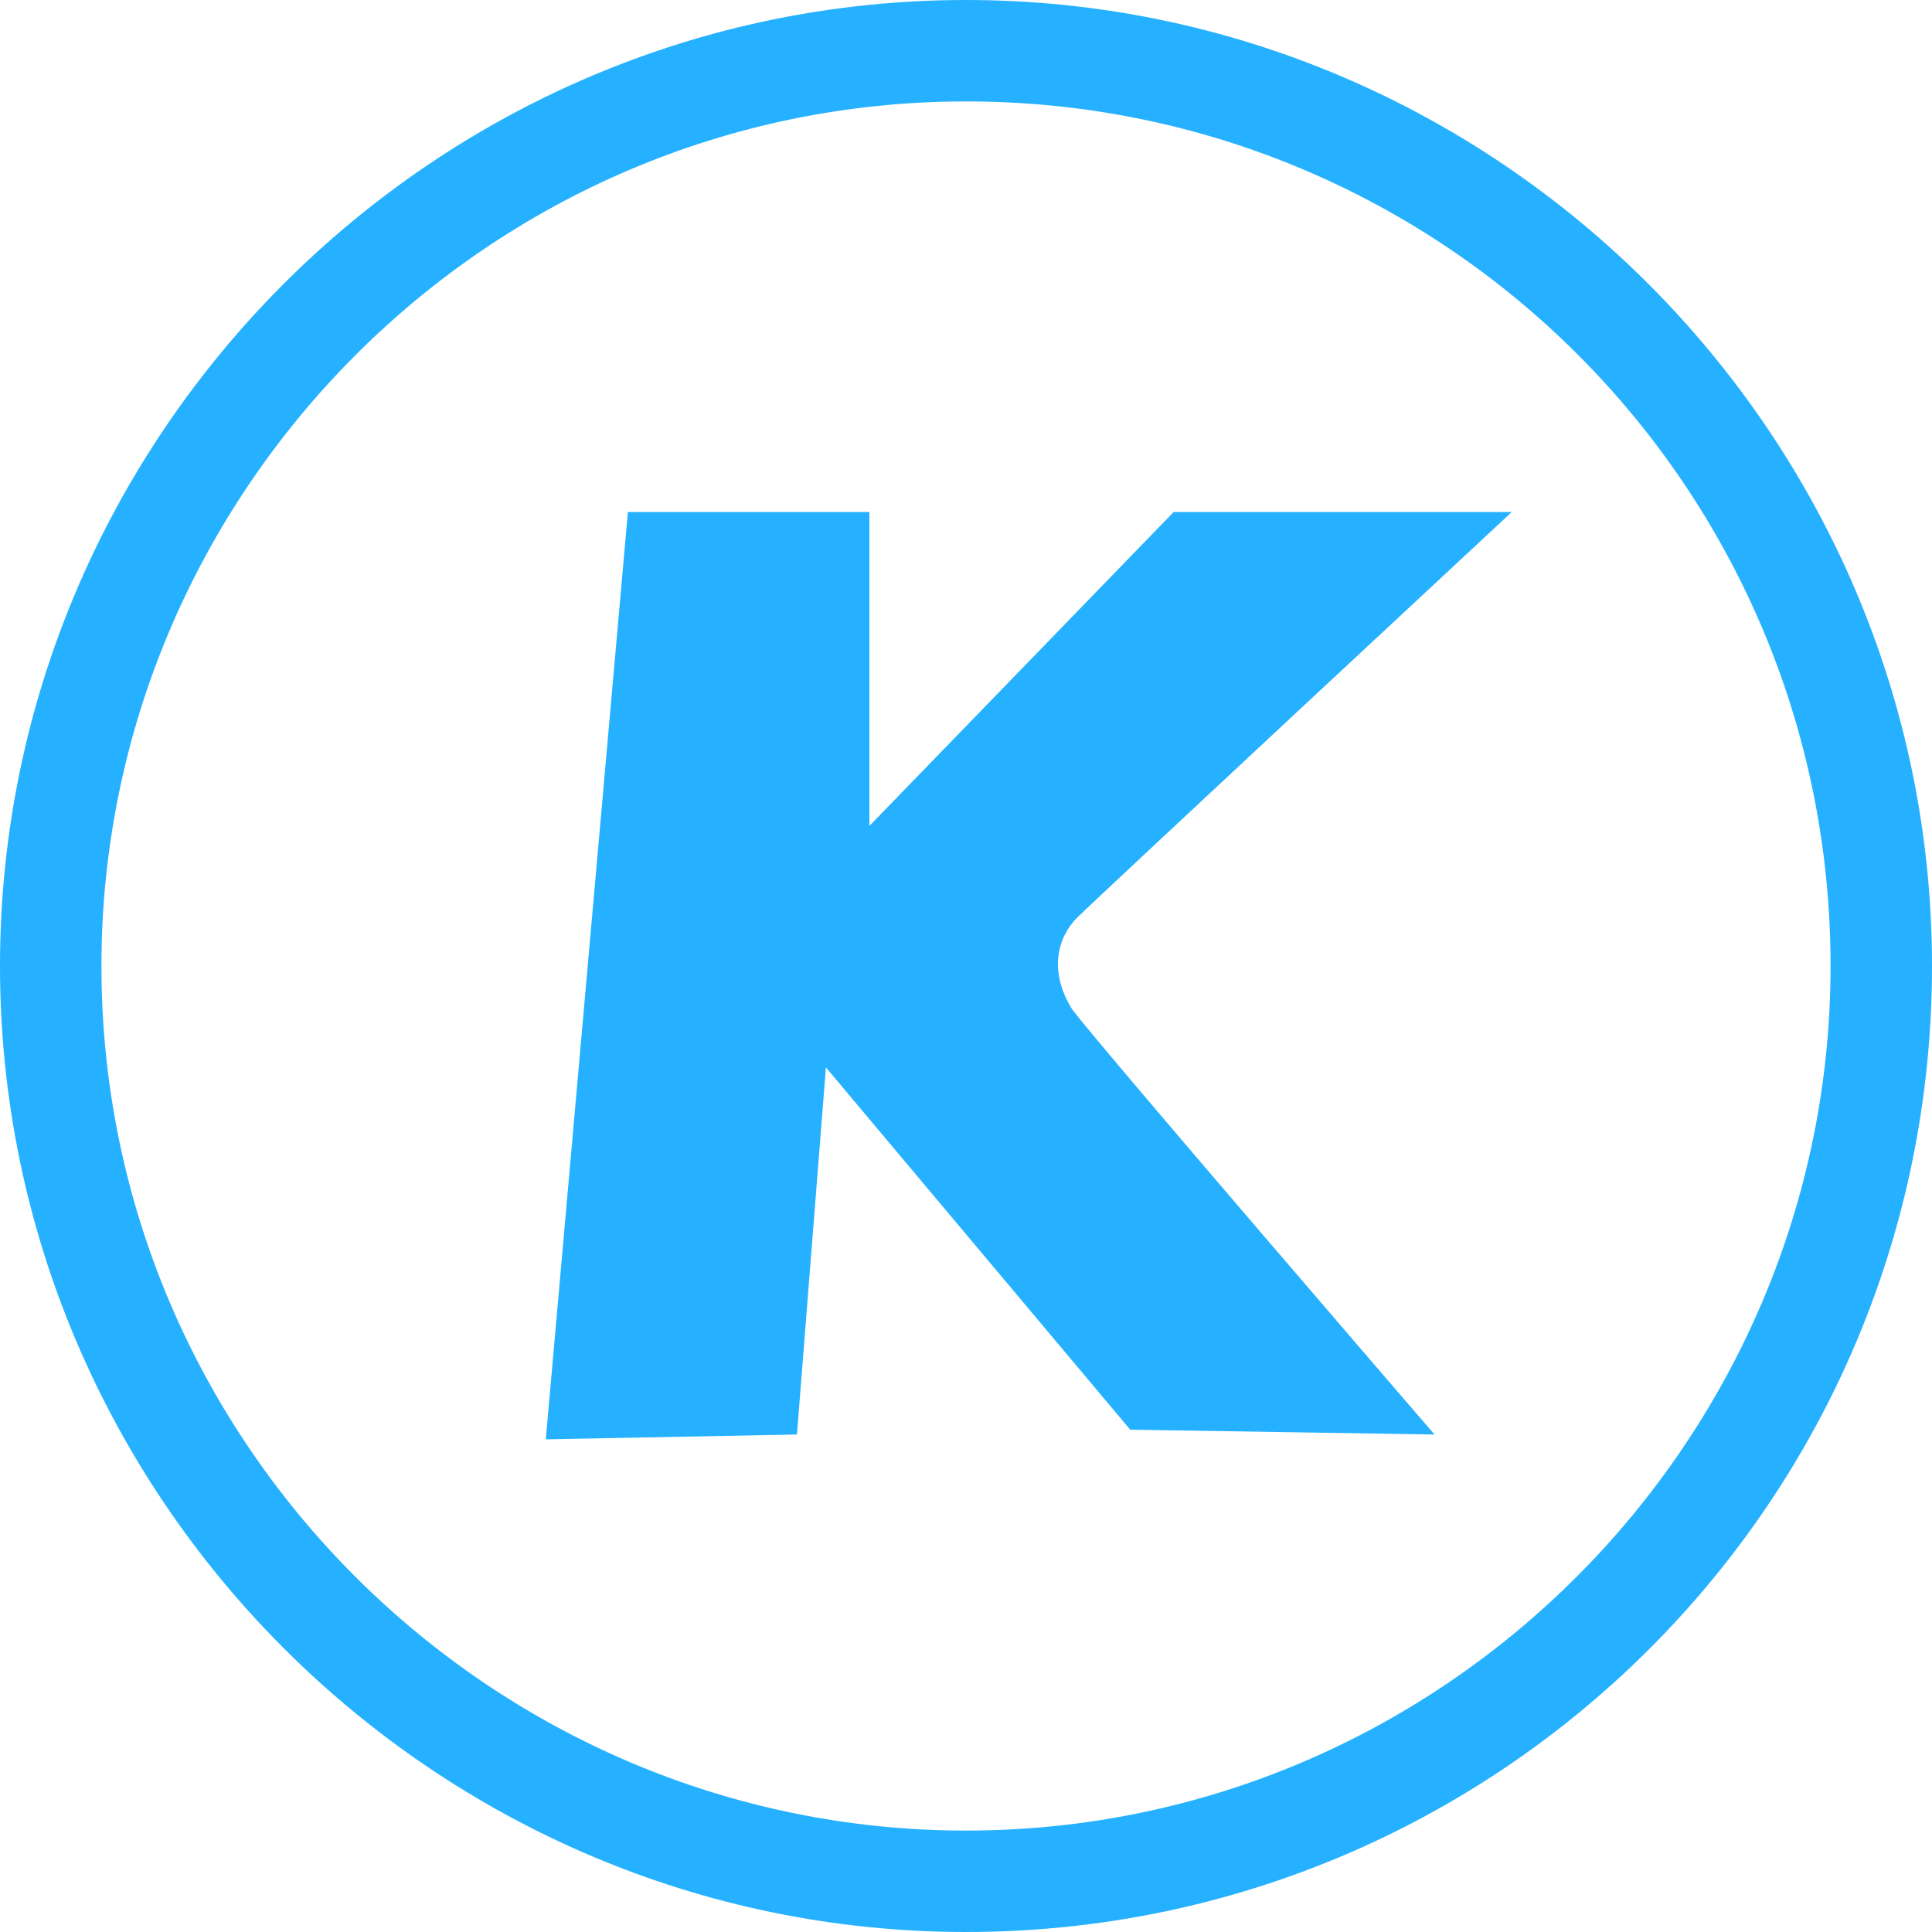<svg width="64" height="64" viewBox="0 0 64 64" fill="none" xmlns="http://www.w3.org/2000/svg">
<path fill-rule="evenodd" clip-rule="evenodd" d="M0 32C0 49.6 14.4 64 32 64C49.6 64 64 49.76 64 32C64 14.4 49.6 0 32 0C14.4 0 0 14.4 0 32ZM3.36 32C3.36 16.32 16.16 3.36 32 3.36C47.84 3.36 60.64 16.16 60.64 32C60.64 47.68 47.84 60.64 32 60.64C16.32 60.64 3.36 47.84 3.36 32ZM28.8 16.96H20.8L18.08 47.68L26.4 47.52L27.36 35.36L37.44 47.36L47.52 47.52C47.52 47.52 36.48 34.72 35.52 33.44C34.72 32.16 35.04 31.04 35.68 30.4C36.32 29.76 50.08 16.96 50.08 16.96H38.88L28.8 27.36V16.96Z" fill="#25B1FF"/>
</svg>
